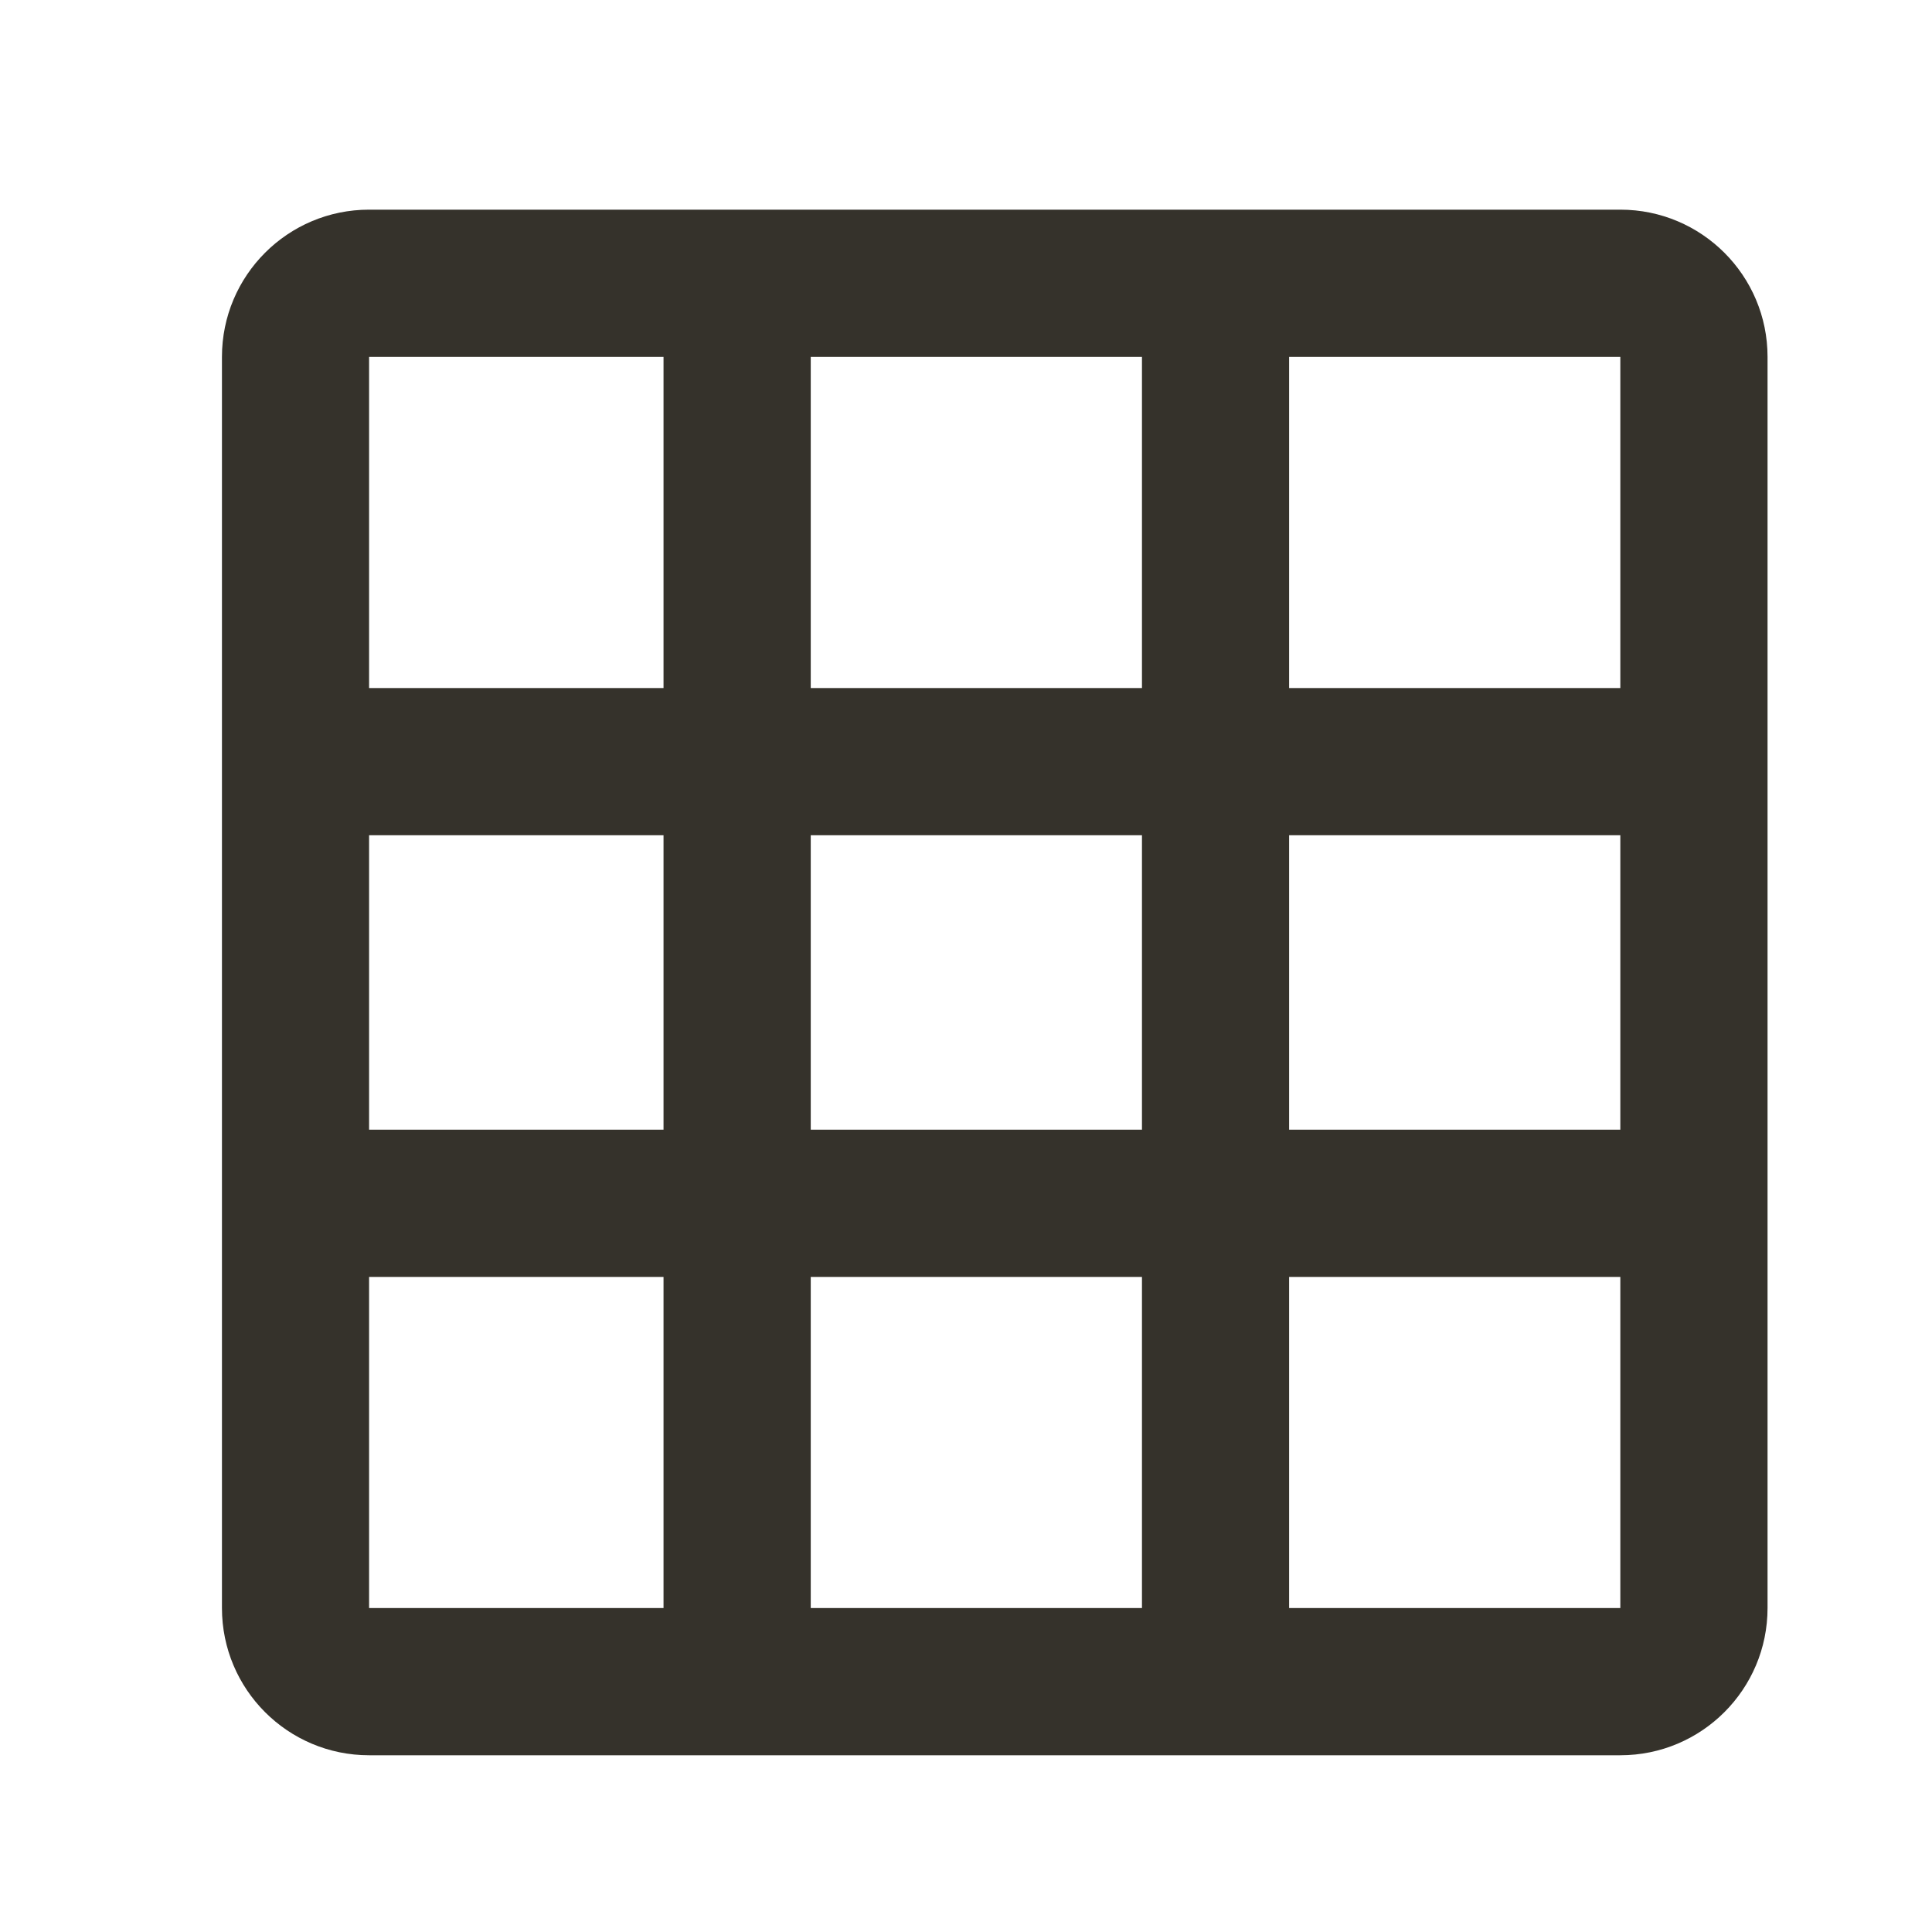 <svg width="25" height="25" viewBox="0 0 25 25" fill="none" xmlns="http://www.w3.org/2000/svg">
<mask id="mask0_17_648" style="mask-type:alpha" maskUnits="userSpaceOnUse" x="0" y="0" width="25" height="25">
<rect x="0.872" y="0.713" width="24" height="24" fill="#DCDCDC"/>
</mask>
<g mask="url(#mask0_17_648)">
<path fill-rule="evenodd" clip-rule="evenodd" d="M2.872 4.618C2.872 3.566 3.724 2.713 4.776 2.713H20.967C22.019 2.713 22.872 3.566 22.872 4.618V20.808C22.872 21.86 22.019 22.713 20.967 22.713H4.776C3.724 22.713 2.872 21.86 2.872 20.808V4.618ZM16.681 20.808H20.967V16.523H16.681V20.808ZM14.777 16.523V20.808H10.491V16.523H14.777ZM16.681 14.618H20.967V10.808H16.681V14.618ZM14.777 10.808V14.618H10.491V10.808H14.777ZM16.681 8.903H20.967V4.618H16.681V8.903ZM14.777 4.618V8.903H10.491V4.618H14.777ZM4.776 4.618H8.586V8.903H4.776V4.618ZM4.776 10.808H8.586V14.618H4.776V10.808ZM4.776 16.523H8.586V20.808H4.776V16.523Z" fill="#35322B"/>
</g>
</svg>
